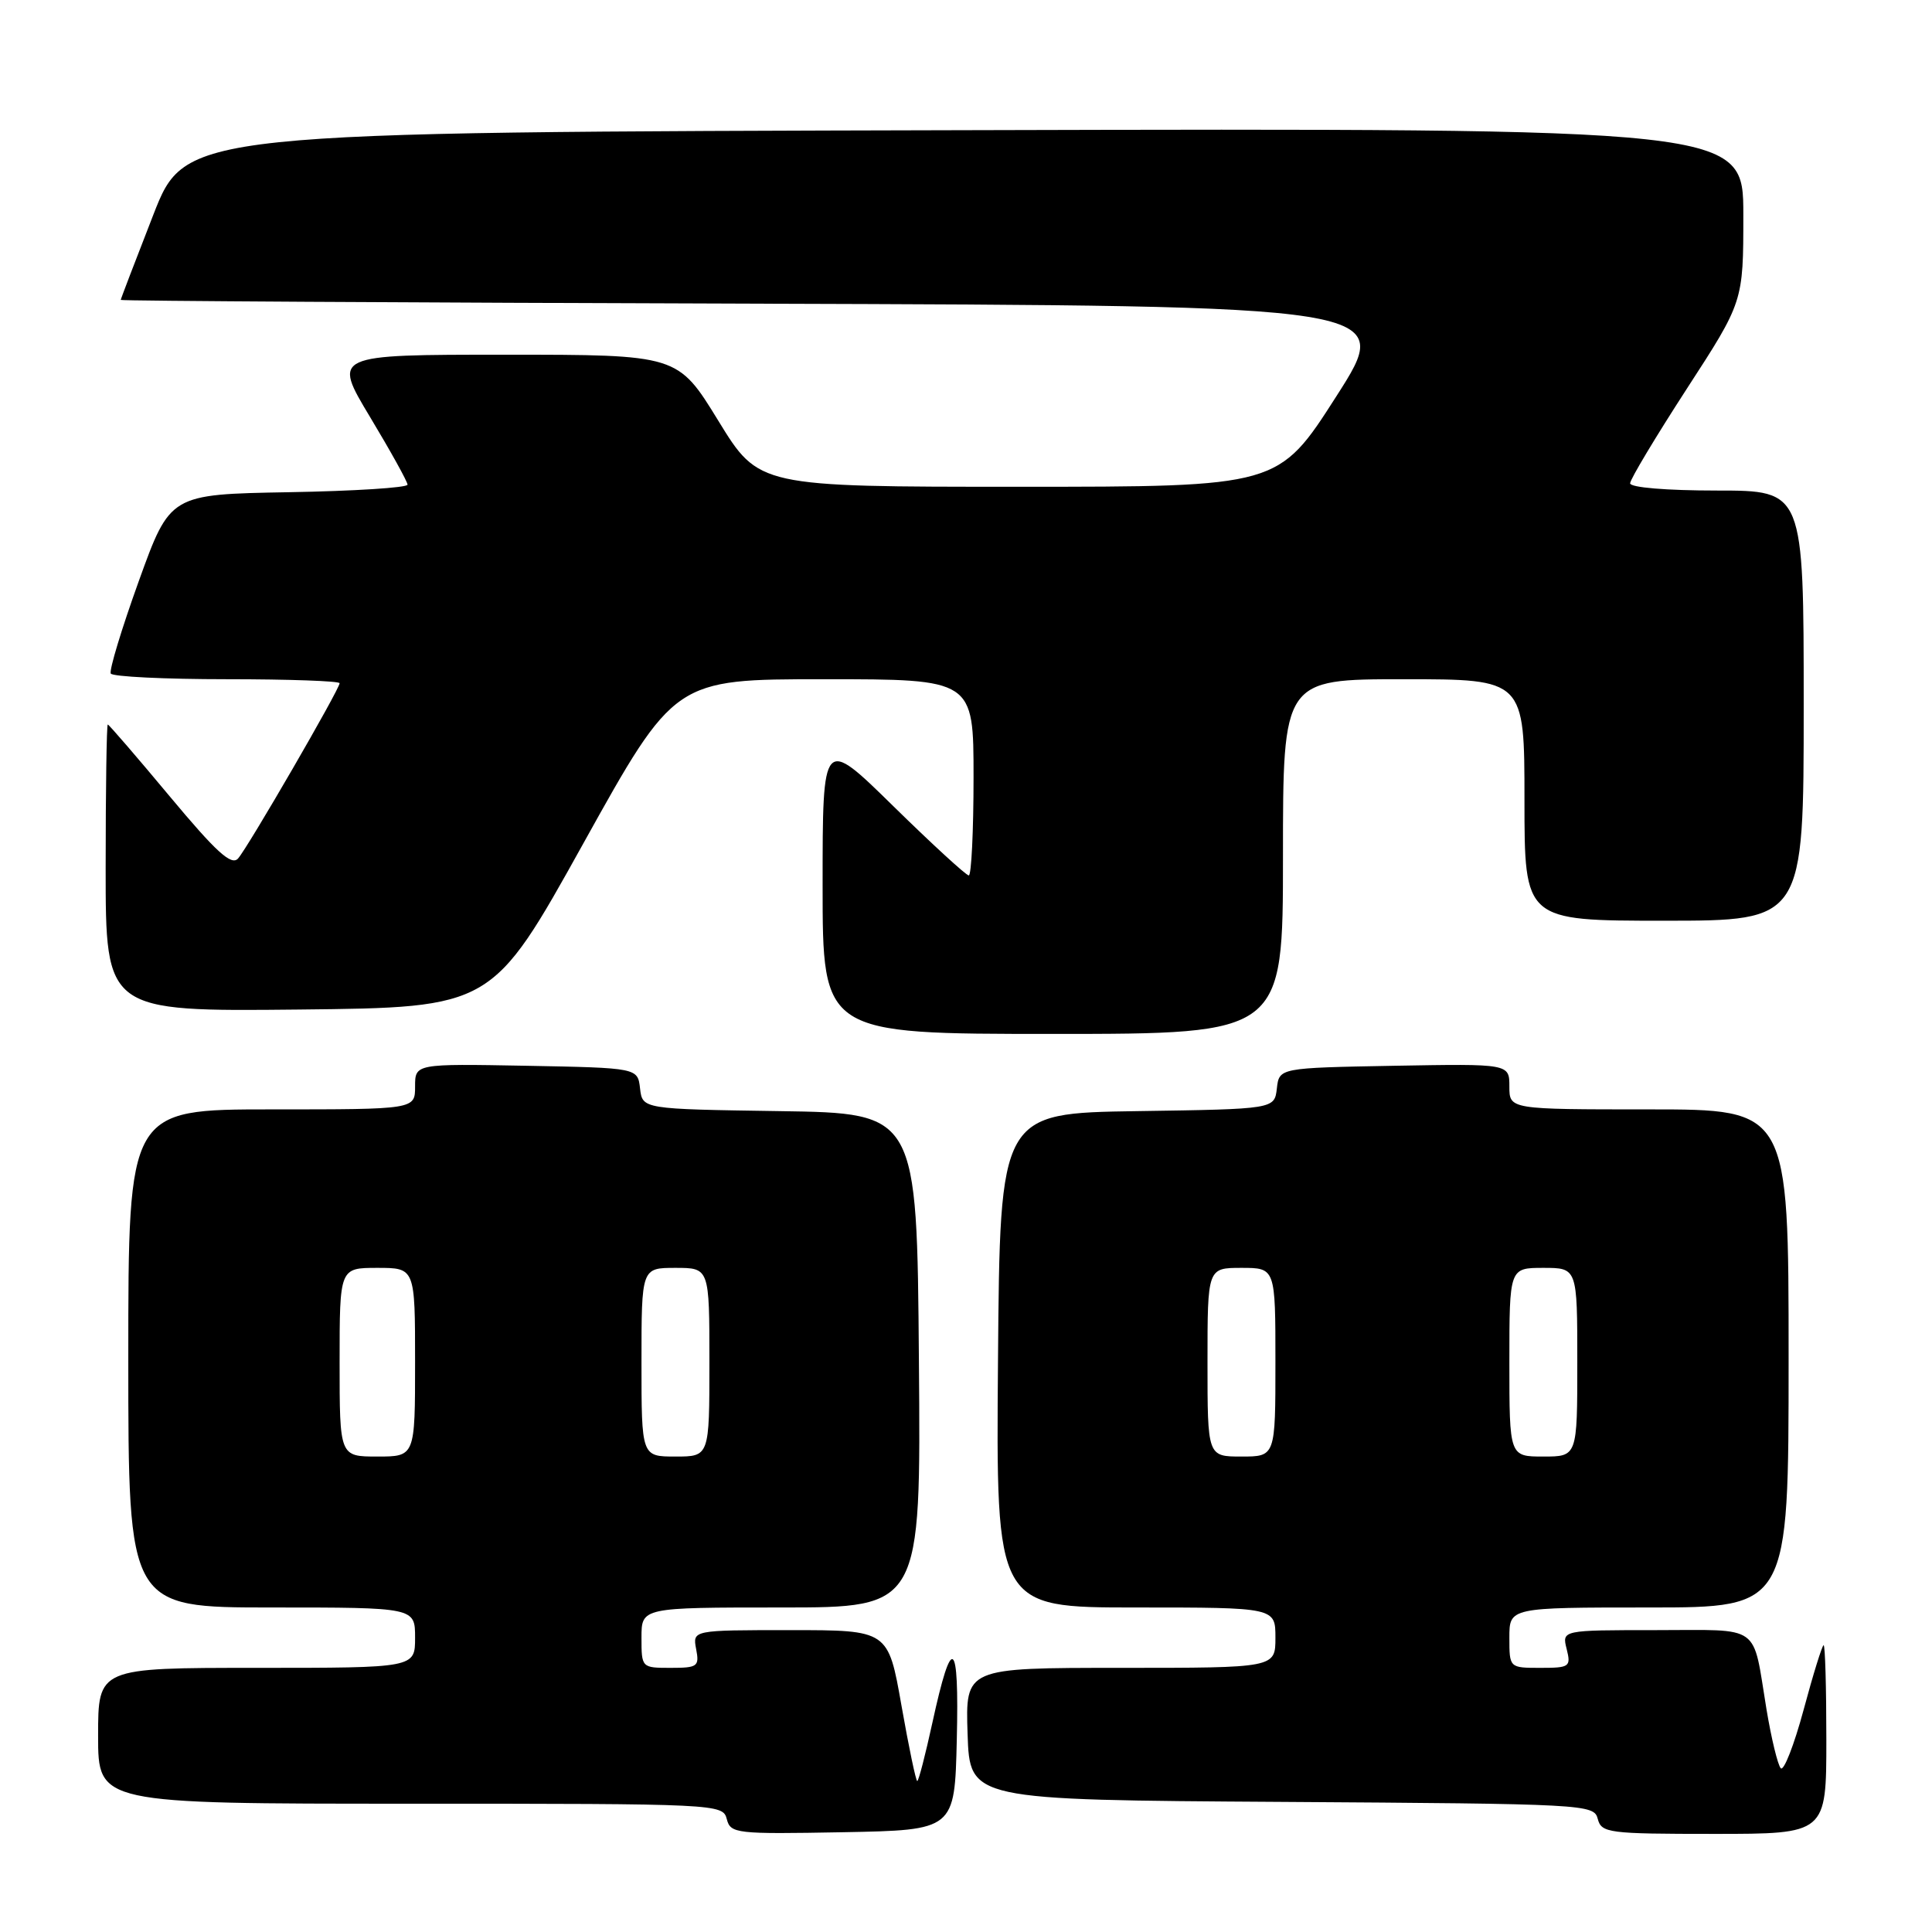 <?xml version="1.0" encoding="UTF-8" standalone="no"?>
<!DOCTYPE svg PUBLIC "-//W3C//DTD SVG 1.1//EN" "http://www.w3.org/Graphics/SVG/1.1/DTD/svg11.dtd" >
<svg xmlns="http://www.w3.org/2000/svg" xmlns:xlink="http://www.w3.org/1999/xlink" version="1.1" viewBox="0 0 256 256">
 <g >
 <path fill="currentColor"
d=" M 126.78 230.52 C 127.10 217.04 126.14 216.36 123.55 228.25 C 122.62 232.51 121.72 236.00 121.54 236.00 C 121.36 236.00 120.42 231.50 119.45 226.00 C 117.69 216.00 117.69 216.00 104.73 216.00 C 91.77 216.00 91.77 216.00 92.24 218.50 C 92.69 220.82 92.44 221.00 88.86 221.00 C 85.02 221.00 85.00 220.98 85.00 217.00 C 85.00 213.00 85.00 213.00 103.51 213.00 C 122.03 213.00 122.03 213.00 121.76 180.25 C 121.50 147.50 121.50 147.50 103.31 147.23 C 85.13 146.96 85.13 146.96 84.81 144.23 C 84.50 141.50 84.50 141.50 69.75 141.22 C 55.00 140.95 55.00 140.95 55.00 143.97 C 55.00 147.00 55.00 147.00 36.00 147.00 C 17.00 147.00 17.00 147.00 17.00 180.00 C 17.00 213.00 17.00 213.00 36.00 213.00 C 55.00 213.00 55.00 213.00 55.00 217.00 C 55.00 221.00 55.00 221.00 34.00 221.00 C 13.00 221.00 13.00 221.00 13.00 230.00 C 13.00 239.00 13.00 239.00 54.38 239.00 C 95.11 239.00 95.78 239.03 96.30 241.03 C 96.80 242.96 97.48 243.04 111.66 242.78 C 126.50 242.50 126.50 242.50 126.78 230.52 Z  M 242.00 230.50 C 242.00 223.62 241.84 218.00 241.64 218.00 C 241.45 218.00 240.25 221.85 238.99 226.55 C 237.72 231.25 236.36 234.73 235.96 234.30 C 235.56 233.86 234.71 230.35 234.07 226.50 C 232.17 215.00 233.57 216.00 219.41 216.00 C 206.96 216.00 206.96 216.00 207.59 218.50 C 208.18 220.86 207.99 221.00 204.11 221.00 C 200.00 221.00 200.00 221.00 200.00 217.00 C 200.00 213.00 200.00 213.00 218.50 213.00 C 237.00 213.00 237.00 213.00 237.00 180.00 C 237.00 147.00 237.00 147.00 218.50 147.00 C 200.00 147.00 200.00 147.00 200.00 143.97 C 200.00 140.95 200.00 140.95 184.75 141.22 C 169.50 141.50 169.50 141.50 169.19 144.23 C 168.87 146.96 168.87 146.96 150.69 147.23 C 132.50 147.50 132.50 147.50 132.24 180.25 C 131.97 213.00 131.97 213.00 150.49 213.00 C 169.00 213.00 169.00 213.00 169.00 217.00 C 169.00 221.00 169.00 221.00 148.46 221.00 C 127.92 221.00 127.92 221.00 128.21 229.75 C 128.50 238.50 128.50 238.50 169.85 238.76 C 210.16 239.02 211.21 239.07 211.71 241.01 C 212.20 242.88 213.10 243.00 227.12 243.00 C 242.00 243.00 242.00 243.00 242.00 230.50 Z  M 170.00 113.50 C 170.00 90.00 170.00 90.00 186.00 90.00 C 202.00 90.00 202.00 90.00 202.00 106.00 C 202.00 122.00 202.00 122.00 220.50 122.00 C 239.00 122.00 239.00 122.00 239.00 93.50 C 239.00 65.00 239.00 65.00 227.50 65.00 C 220.84 65.00 216.00 64.60 216.00 64.04 C 216.00 63.52 219.38 57.89 223.50 51.53 C 231.00 39.98 231.00 39.98 231.00 28.49 C 231.00 16.99 231.00 16.99 127.80 17.25 C 24.59 17.50 24.59 17.50 20.30 28.50 C 17.94 34.55 16.00 39.61 16.00 39.74 C 16.00 39.88 53.97 40.10 100.38 40.24 C 184.76 40.50 184.76 40.50 177.08 52.50 C 169.40 64.50 169.40 64.50 134.98 64.50 C 100.55 64.50 100.55 64.50 95.18 55.75 C 89.81 47.00 89.81 47.00 66.94 47.00 C 44.07 47.00 44.07 47.00 49.03 55.25 C 51.76 59.79 54.00 63.83 54.00 64.22 C 54.00 64.62 46.92 65.07 38.27 65.22 C 22.54 65.50 22.54 65.50 18.39 77.00 C 16.11 83.33 14.44 88.84 14.68 89.25 C 14.92 89.66 21.84 90.00 30.06 90.00 C 38.28 90.00 45.00 90.24 45.00 90.53 C 45.00 91.32 32.84 112.31 31.54 113.76 C 30.66 114.74 28.64 112.90 22.48 105.51 C 18.12 100.28 14.43 96.00 14.28 96.00 C 14.13 96.00 14.00 104.56 14.00 115.02 C 14.00 134.03 14.00 134.03 39.60 133.77 C 65.21 133.50 65.21 133.50 77.30 111.75 C 89.39 90.00 89.39 90.00 109.19 90.00 C 129.00 90.00 129.00 90.00 129.00 103.00 C 129.00 110.15 128.71 116.00 128.37 116.00 C 128.02 116.00 123.52 111.87 118.37 106.82 C 109.00 97.63 109.00 97.63 109.00 117.32 C 109.00 137.00 109.00 137.00 139.50 137.00 C 170.00 137.00 170.00 137.00 170.00 113.50 Z  M 45.00 180.50 C 45.00 168.00 45.00 168.00 50.00 168.00 C 55.00 168.00 55.00 168.00 55.00 180.50 C 55.00 193.00 55.00 193.00 50.00 193.00 C 45.00 193.00 45.00 193.00 45.00 180.50 Z  M 85.00 180.50 C 85.00 168.00 85.00 168.00 89.50 168.00 C 94.00 168.00 94.00 168.00 94.00 180.50 C 94.00 193.00 94.00 193.00 89.50 193.00 C 85.00 193.00 85.00 193.00 85.00 180.50 Z  M 160.00 180.50 C 160.00 168.00 160.00 168.00 164.50 168.00 C 169.00 168.00 169.00 168.00 169.00 180.50 C 169.00 193.00 169.00 193.00 164.50 193.00 C 160.00 193.00 160.00 193.00 160.00 180.50 Z  M 200.00 180.50 C 200.00 168.00 200.00 168.00 204.50 168.00 C 209.00 168.00 209.00 168.00 209.00 180.50 C 209.00 193.00 209.00 193.00 204.50 193.00 C 200.00 193.00 200.00 193.00 200.00 180.50 Z "/>
</g>
</svg>